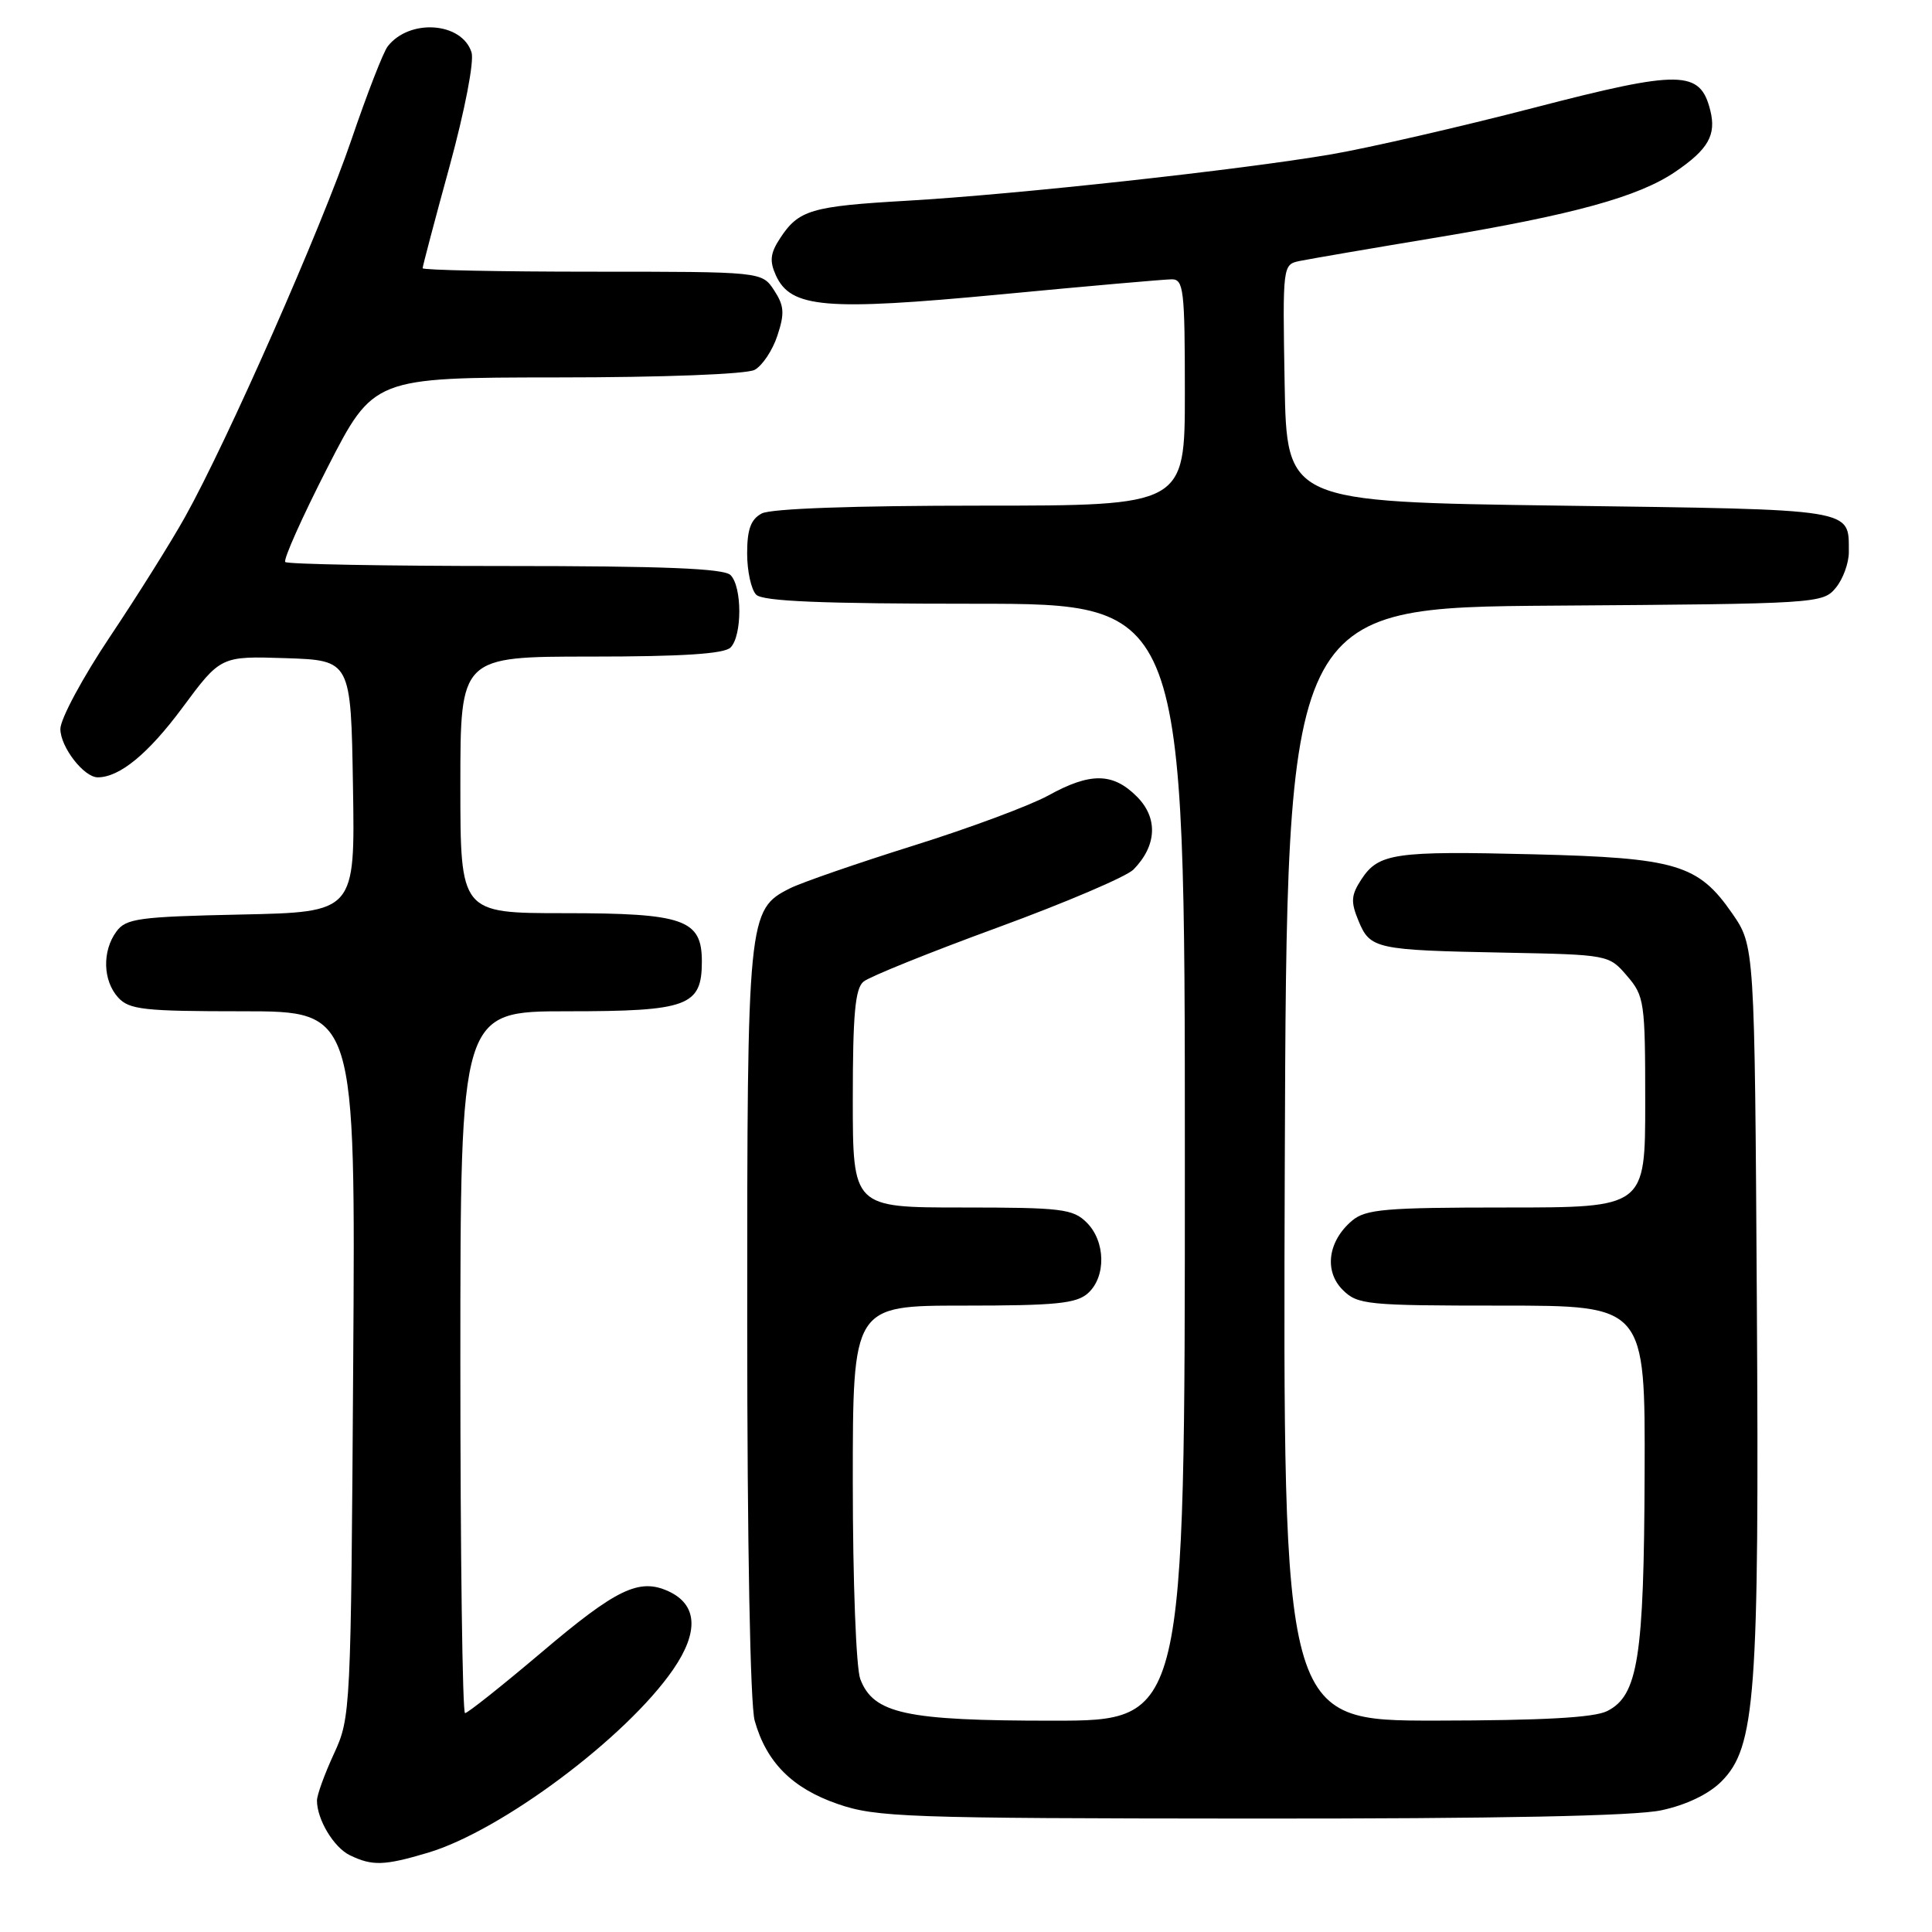 <?xml version="1.0" encoding="UTF-8" standalone="no"?>
<!DOCTYPE svg PUBLIC "-//W3C//DTD SVG 1.1//EN" "http://www.w3.org/Graphics/SVG/1.1/DTD/svg11.dtd" >
<svg xmlns="http://www.w3.org/2000/svg" xmlns:xlink="http://www.w3.org/1999/xlink" version="1.1" viewBox="0 0 256 256">
 <g >
 <path fill="currentColor"
d=" M 56.69 245.50 C 66.41 242.61 83.01 230.21 89.20 221.21 C 92.64 216.21 92.41 212.60 88.55 210.84 C 84.68 209.08 81.67 210.53 71.68 219.01 C 66.49 223.40 61.96 227.00 61.62 227.00 C 61.28 227.00 61.00 206.07 61.00 180.50 C 61.00 134.00 61.00 134.00 75.17 134.00 C 91.16 134.00 93.00 133.32 93.00 127.40 C 93.00 121.83 90.64 121.00 74.78 121.00 C 61.00 121.00 61.00 121.00 61.00 104.00 C 61.00 87.00 61.00 87.00 78.30 87.00 C 90.42 87.00 95.96 86.64 96.80 85.80 C 98.35 84.25 98.35 77.75 96.80 76.20 C 95.92 75.32 87.90 75.00 66.97 75.00 C 51.22 75.00 38.09 74.76 37.80 74.47 C 37.51 74.17 40.02 68.56 43.38 61.98 C 49.50 50.03 49.50 50.03 73.82 50.01 C 87.96 50.01 98.91 49.58 99.99 49.01 C 101.01 48.46 102.37 46.42 103.01 44.47 C 103.99 41.51 103.91 40.51 102.57 38.46 C 100.95 36.00 100.95 36.00 78.48 36.00 C 66.11 36.00 56.00 35.79 56.00 35.54 C 56.00 35.29 57.60 29.21 59.57 22.04 C 61.61 14.56 62.85 8.11 62.48 6.94 C 61.21 2.92 54.25 2.43 51.37 6.15 C 50.79 6.89 48.63 12.45 46.57 18.50 C 42.58 30.21 30.09 58.53 24.52 68.50 C 22.68 71.80 18.21 78.93 14.59 84.34 C 10.96 89.76 8.00 95.27 8.00 96.59 C 8.00 98.97 11.11 103.00 12.95 103.00 C 15.85 103.00 19.64 99.88 24.16 93.79 C 29.24 86.93 29.24 86.93 37.87 87.21 C 46.50 87.50 46.50 87.50 46.77 104.18 C 47.05 120.86 47.05 120.86 31.94 121.18 C 18.35 121.47 16.69 121.70 15.42 123.44 C 13.52 126.04 13.63 129.93 15.65 132.17 C 17.12 133.79 19.05 134.00 32.21 134.00 C 47.11 134.00 47.11 134.00 46.80 180.75 C 46.50 226.80 46.47 227.57 44.25 232.38 C 43.01 235.06 42.00 237.85 42.00 238.58 C 42.00 241.09 44.23 244.80 46.36 245.83 C 49.34 247.27 50.90 247.22 56.69 245.50 Z  M 220.15 239.87 C 223.43 239.17 226.41 237.74 228.08 236.07 C 232.62 231.53 233.12 224.83 232.79 172.41 C 232.50 125.33 232.50 125.33 229.51 121.01 C 225.02 114.53 222.11 113.67 203.23 113.20 C 184.78 112.74 182.67 113.05 180.39 116.52 C 179.02 118.62 178.96 119.48 180.01 122.02 C 181.55 125.74 182.27 125.90 199.34 126.23 C 213.12 126.50 213.19 126.51 215.59 129.31 C 217.89 131.98 218.00 132.76 218.00 146.06 C 218.00 160.00 218.00 160.00 199.61 160.00 C 183.55 160.00 180.96 160.22 179.15 161.75 C 175.96 164.45 175.42 168.42 177.91 170.91 C 179.88 172.88 181.07 173.00 199.00 173.00 C 218.00 173.00 218.00 173.00 217.92 195.25 C 217.84 219.64 217.05 224.66 212.97 226.72 C 211.24 227.60 204.45 227.97 190.24 227.99 C 169.99 228.00 169.99 228.00 170.24 154.25 C 170.50 80.50 170.50 80.50 206.00 80.25 C 240.78 80.01 241.54 79.97 243.25 77.89 C 244.21 76.73 244.99 74.59 244.98 73.14 C 244.95 67.34 246.19 67.54 206.79 67.00 C 170.50 66.50 170.50 66.50 170.22 50.78 C 169.95 35.12 169.96 35.05 172.22 34.58 C 173.48 34.32 181.69 32.91 190.49 31.45 C 208.49 28.45 217.14 26.07 221.99 22.76 C 226.36 19.79 227.44 17.88 226.62 14.62 C 225.28 9.27 222.71 9.23 203.25 14.28 C 193.49 16.81 181.43 19.58 176.46 20.44 C 164.38 22.51 134.60 25.77 120.16 26.60 C 107.47 27.33 105.82 27.82 103.36 31.58 C 102.06 33.56 101.95 34.59 102.81 36.49 C 104.79 40.82 109.36 41.21 132.59 39.01 C 144.09 37.91 154.29 37.02 155.25 37.01 C 156.84 37.00 157.00 38.38 157.00 52.00 C 157.00 67.00 157.00 67.00 129.93 67.00 C 113.19 67.00 102.13 67.39 100.93 68.04 C 99.49 68.81 99.00 70.14 99.00 73.34 C 99.00 75.68 99.54 78.14 100.20 78.80 C 101.08 79.68 108.91 80.00 129.20 80.00 C 157.00 80.00 157.00 80.00 157.00 154.00 C 157.00 228.00 157.00 228.00 139.47 228.00 C 120.01 228.00 115.74 227.08 113.99 222.48 C 113.44 221.02 113.00 209.54 113.00 196.43 C 113.00 173.00 113.00 173.00 127.67 173.00 C 139.92 173.00 142.64 172.73 144.17 171.35 C 146.58 169.16 146.50 164.50 144.00 162.00 C 142.18 160.18 140.67 160.00 127.50 160.00 C 113.00 160.00 113.00 160.00 113.00 145.62 C 113.00 134.43 113.31 130.98 114.42 130.07 C 115.20 129.42 123.18 126.20 132.17 122.91 C 141.15 119.62 149.26 116.16 150.19 115.22 C 153.30 112.05 153.47 108.38 150.64 105.55 C 147.46 102.36 144.47 102.33 138.88 105.42 C 136.47 106.74 128.43 109.74 121.00 112.06 C 113.58 114.39 106.23 116.93 104.67 117.71 C 99.09 120.52 99.00 121.40 99.01 175.22 C 99.01 204.57 99.41 225.92 100.00 228.00 C 101.55 233.52 104.98 236.96 111.01 239.04 C 116.10 240.80 120.07 240.94 165.70 240.97 C 198.53 240.99 216.65 240.63 220.15 239.87 Z "/>
</g>
</svg>